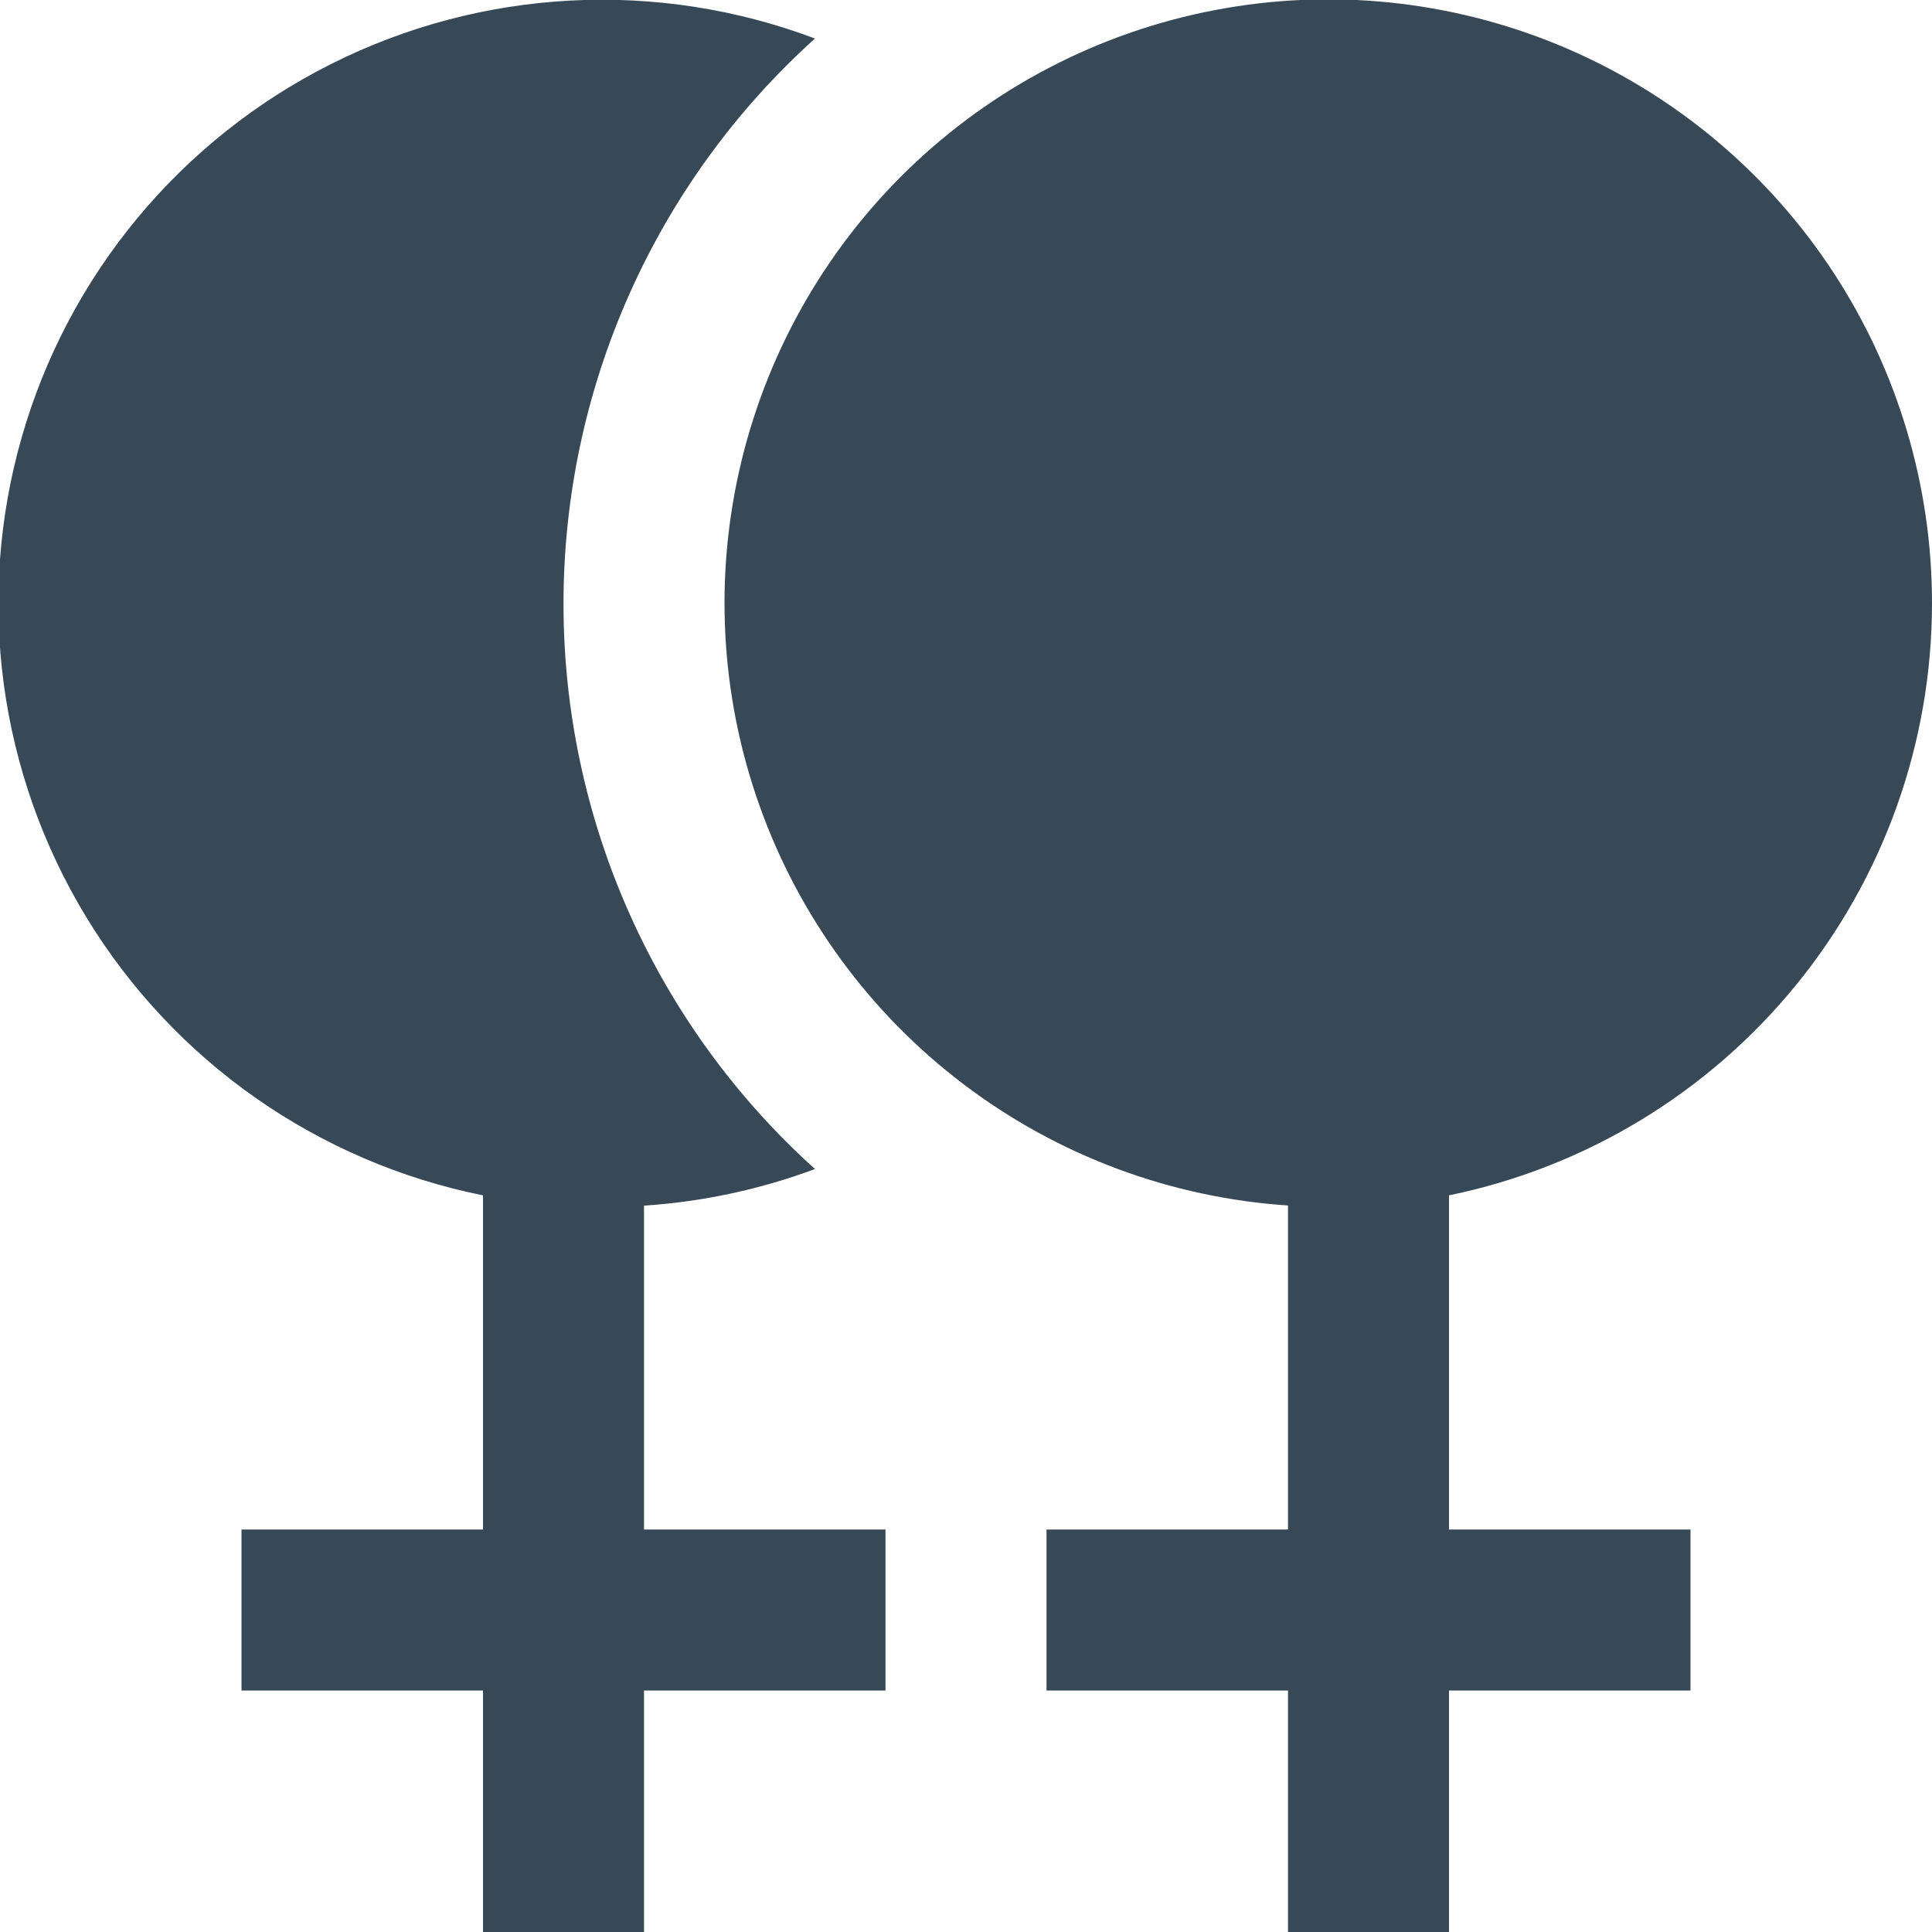 <svg width="48" height="48" viewBox="0 0 48 48" fill="none" xmlns="http://www.w3.org/2000/svg" xmlns:xlink="http://www.w3.org/1999/xlink">
<path d="M16,38L22,38L22,42L16,42L16,48L12,48L12,42L6,42L6,38L12,38L12,29.698C9.969,29.29 8.045,28.464 6.348,27.275C4.652,26.085 3.22,24.557 2.144,22.787C1.067,21.017 0.369,19.043 0.093,16.989C-0.182,14.936 -0.03,12.847 0.542,10.856C1.113,8.864 2.091,7.013 3.414,5.418C4.737,3.823 6.375,2.52 8.227,1.59C10.078,0.66 12.102,0.123 14.171,0.014C16.24,-0.095 18.309,0.226 20.248,0.957C18.281,2.729 16.709,4.896 15.633,7.315C14.556,9.734 14,12.353 14,15.001C14,17.648 14.556,20.267 15.633,22.686C16.709,25.105 18.281,27.272 20.248,29.044C18.884,29.552 17.453,29.858 16,29.954L16,38ZM48,15.001C48.003,12.076 47.152,9.214 45.549,6.767C43.947,4.32 41.664,2.395 38.982,1.228C36.3,0.062 33.335,-0.295 30.453,0.202C27.571,0.698 24.896,2.027 22.759,4.024C20.622,6.021 19.116,8.599 18.425,11.441C17.734,14.283 17.889,17.265 18.871,20.02C19.853,22.775 21.619,25.183 23.952,26.947C26.284,28.712 29.082,29.755 32,29.95L32,38L26,38L26,42L32,42L32,48L36,48L36,42L42,42L42,38L36,38L36,29.698C39.386,29.002 42.428,27.16 44.614,24.483C46.8,21.806 47.996,18.457 48,15.001L48,15.001Z" fill="#374957"/>
</svg>
